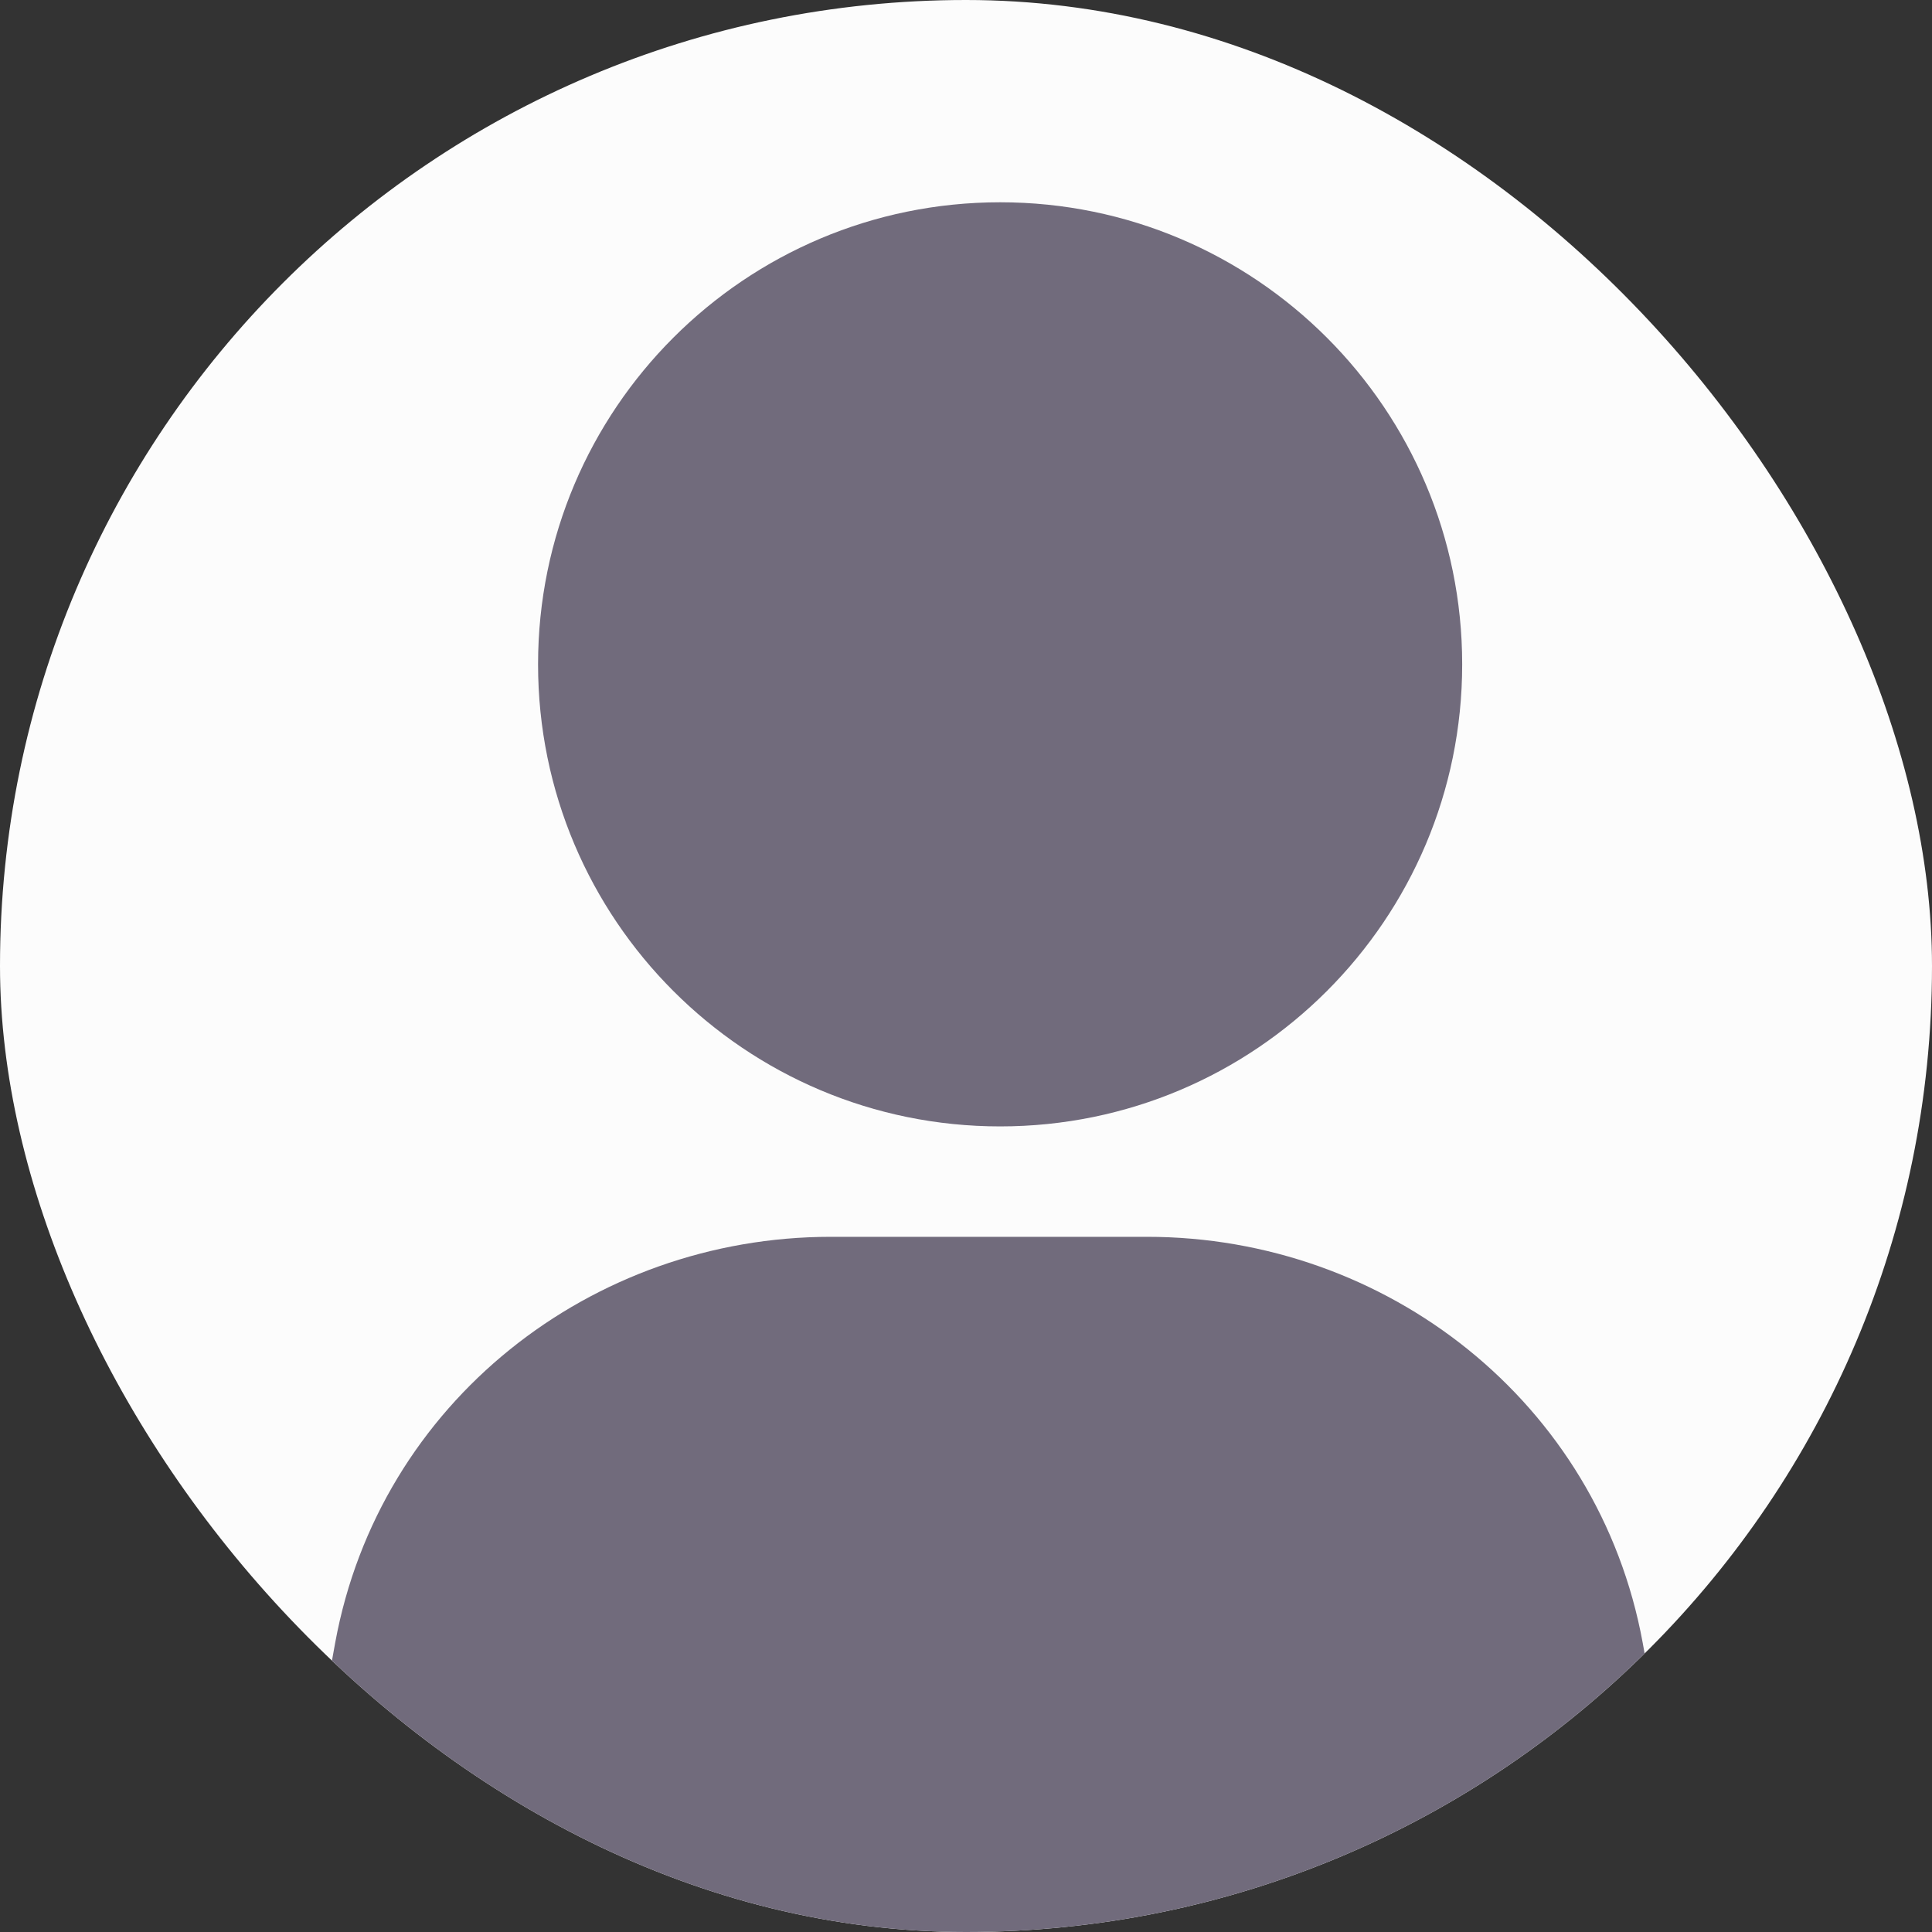 <svg width="40" height="40" viewBox="0 0 40 40" fill="none" xmlns="http://www.w3.org/2000/svg">
<rect x="0" y="0" width="40" height="40" fill="#333333" stroke="none"/>
<g clip-path="url(#clip0_141_4587)">
<rect width="40" height="40" rx="20" fill="#FCFCFC"/>
<g clip-path="url(#clip1_141_4587)">
<path d="M17.201 25.607C12.248 25.607 7.855 29.029 6.94 34.01C6.533 36.228 6.124 38.731 5.871 41.027C5.535 44.076 6.817 47.611 10.242 48.924C13.14 50.035 16.804 50.557 20.475 50.484C24.147 50.557 27.811 50.035 30.709 48.924C34.134 47.611 35.416 44.076 35.08 41.027C34.826 38.731 34.418 36.228 34.01 34.01C33.096 29.029 28.703 25.607 23.75 25.607H17.201Z" fill="#716B7C"/>
<path fill-rule="evenodd" clip-rule="evenodd" d="M11.14 13.754C11.14 8.471 15.423 4.188 20.707 4.188C25.99 4.188 30.273 8.471 30.273 13.754C30.273 19.038 25.99 23.321 20.707 23.321C15.423 23.321 11.14 19.038 11.14 13.754Z" fill="#716B7C"/>
</g>
</g>
<defs>
<clipPath id="clip0_141_4587">
<rect width="40" height="40" rx="20" fill="white"/>
</clipPath>
<clipPath id="clip1_141_4587">
<rect width="40" height="40" fill="white"/>
</clipPath>
</defs>
</svg>
